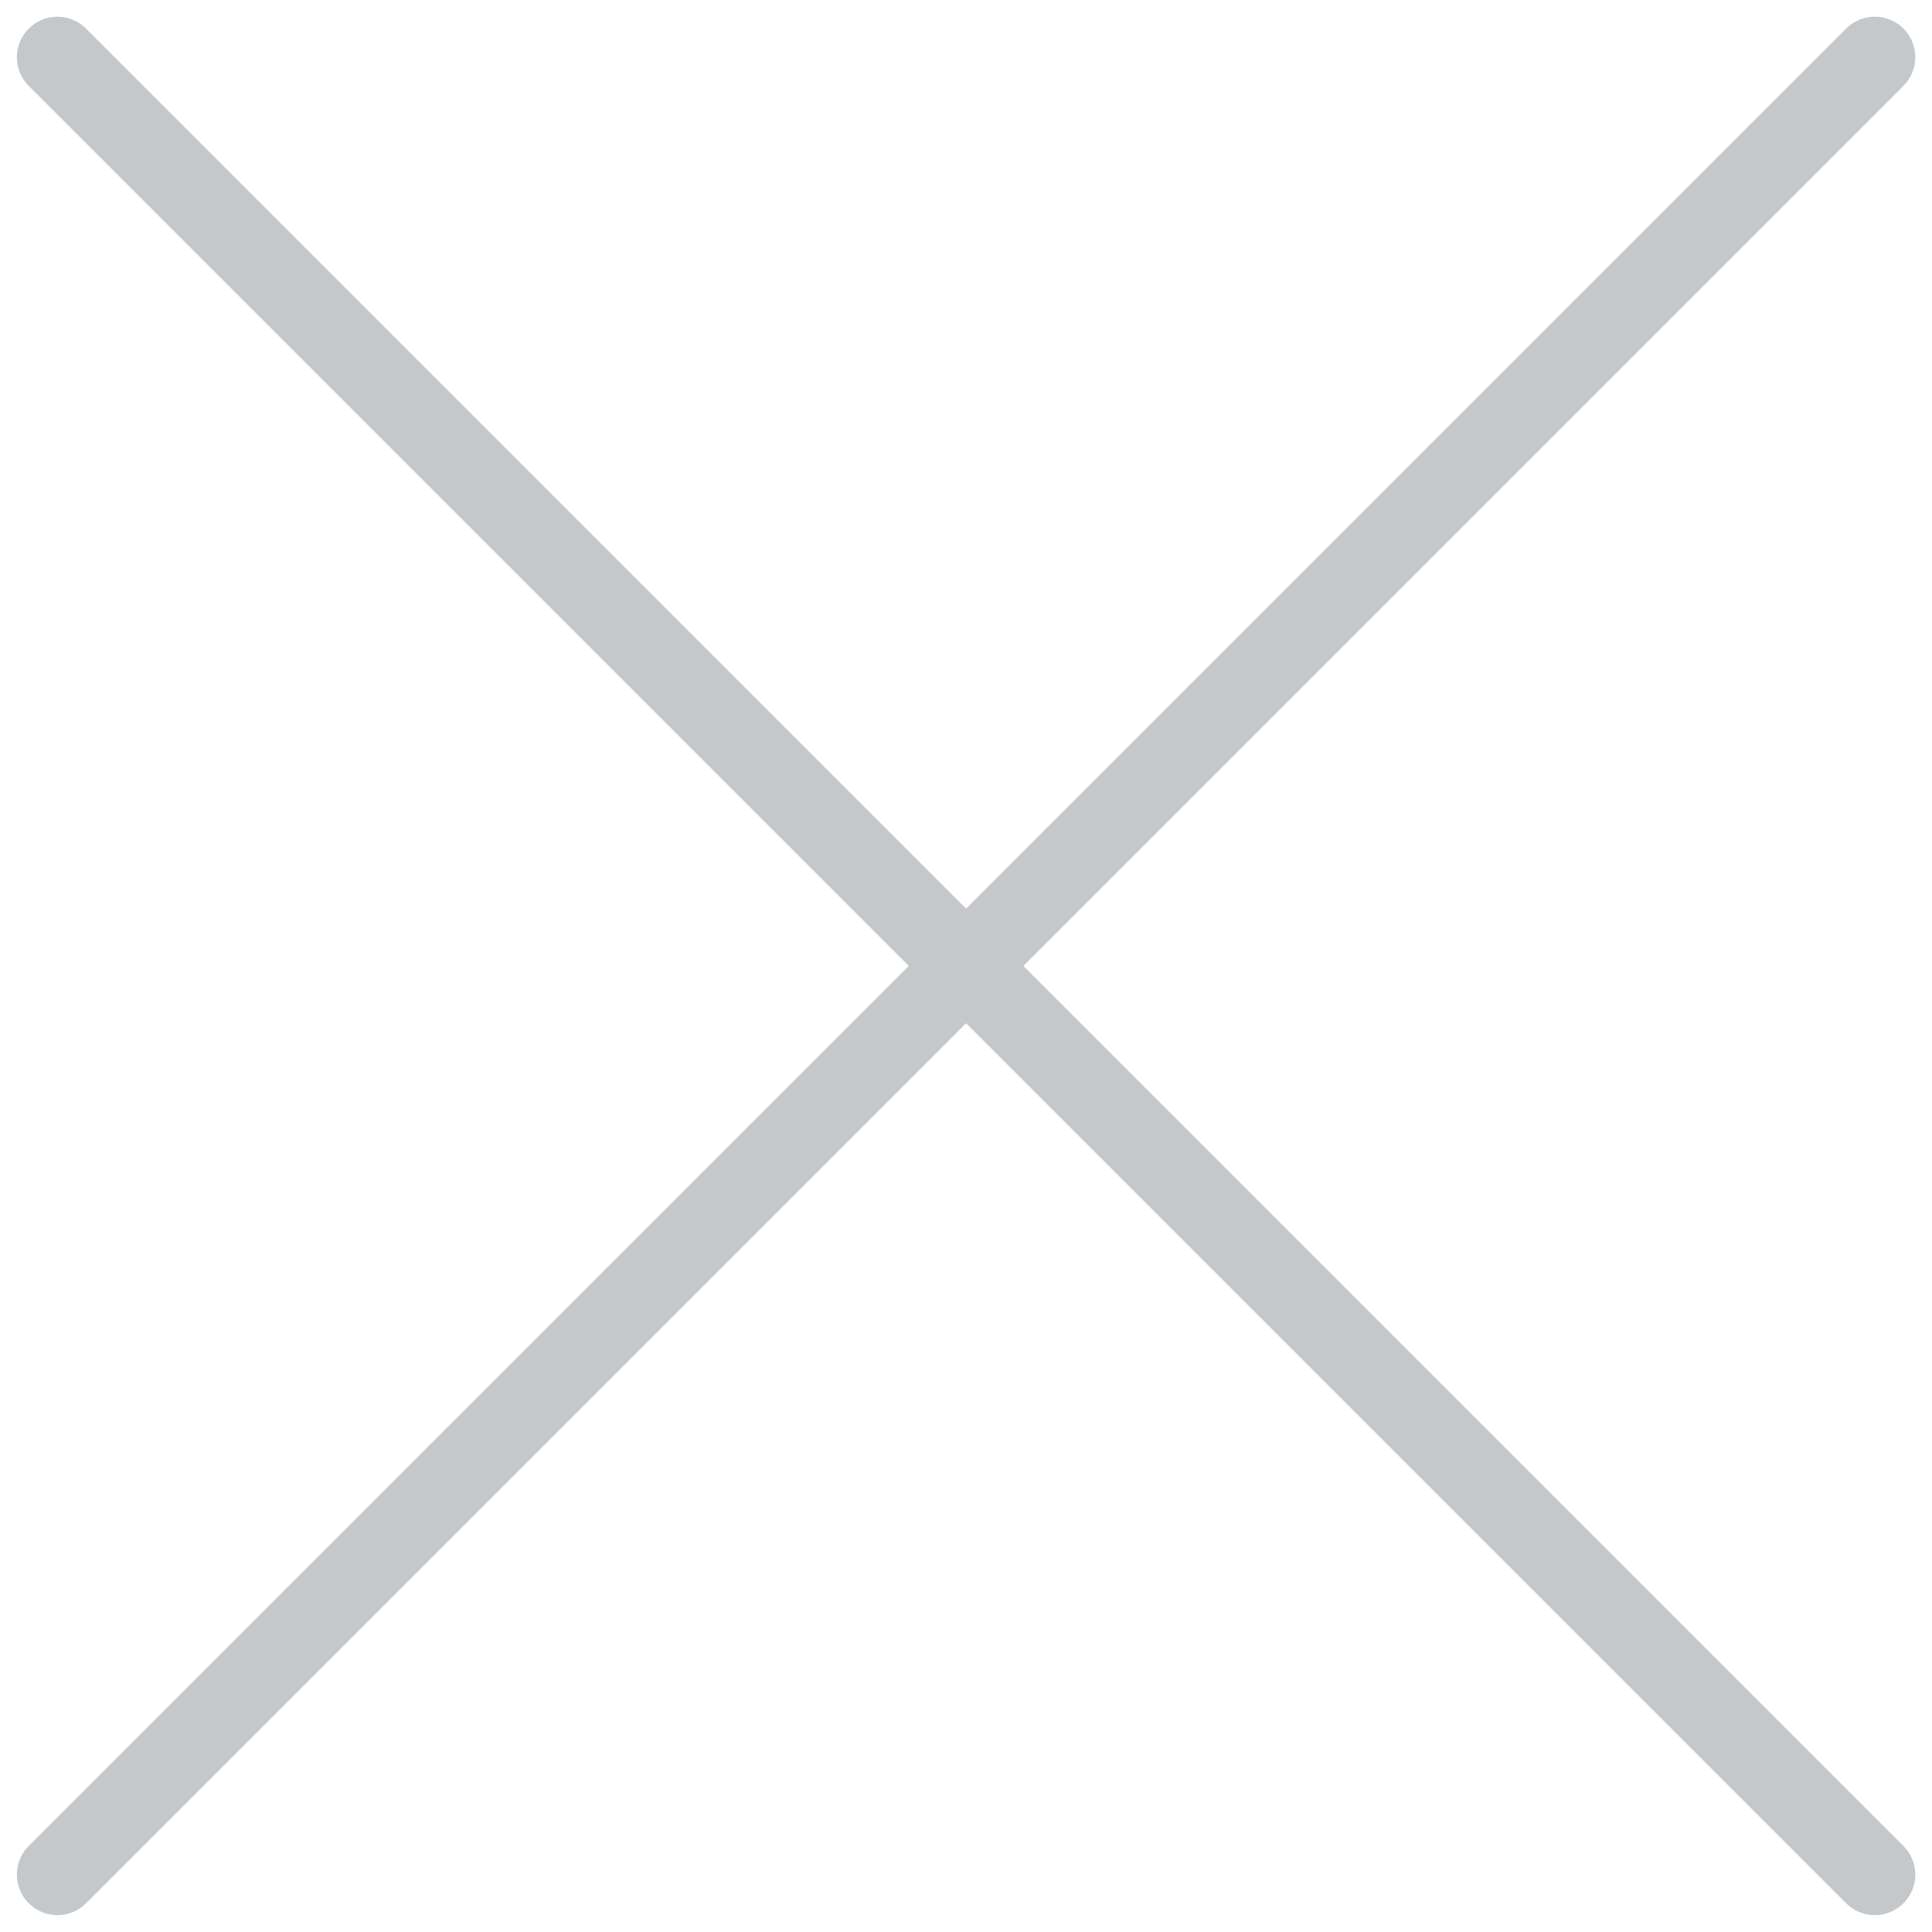 <svg xmlns="http://www.w3.org/2000/svg" width="11.917" height="11.917" viewBox="0 0 11.917 11.917">
  <g id="Group_174" data-name="Group 174" transform="translate(-521.05 -172.886)">
    <line id="Line_57" data-name="Line 57" x2="11.21" y2="11.21" transform="translate(521.404 173.239)" fill="#fff" stroke="#c5c8cb" stroke-linecap="round" stroke-linejoin="round" stroke-width="0.5"/>
    <line id="Line_58" data-name="Line 58" x1="11.21" y2="11.21" transform="translate(521.404 173.239)" fill="#fff" stroke="#c5c8cb" stroke-linecap="round" stroke-linejoin="round" stroke-width="0.5"/>
  </g>
</svg>
